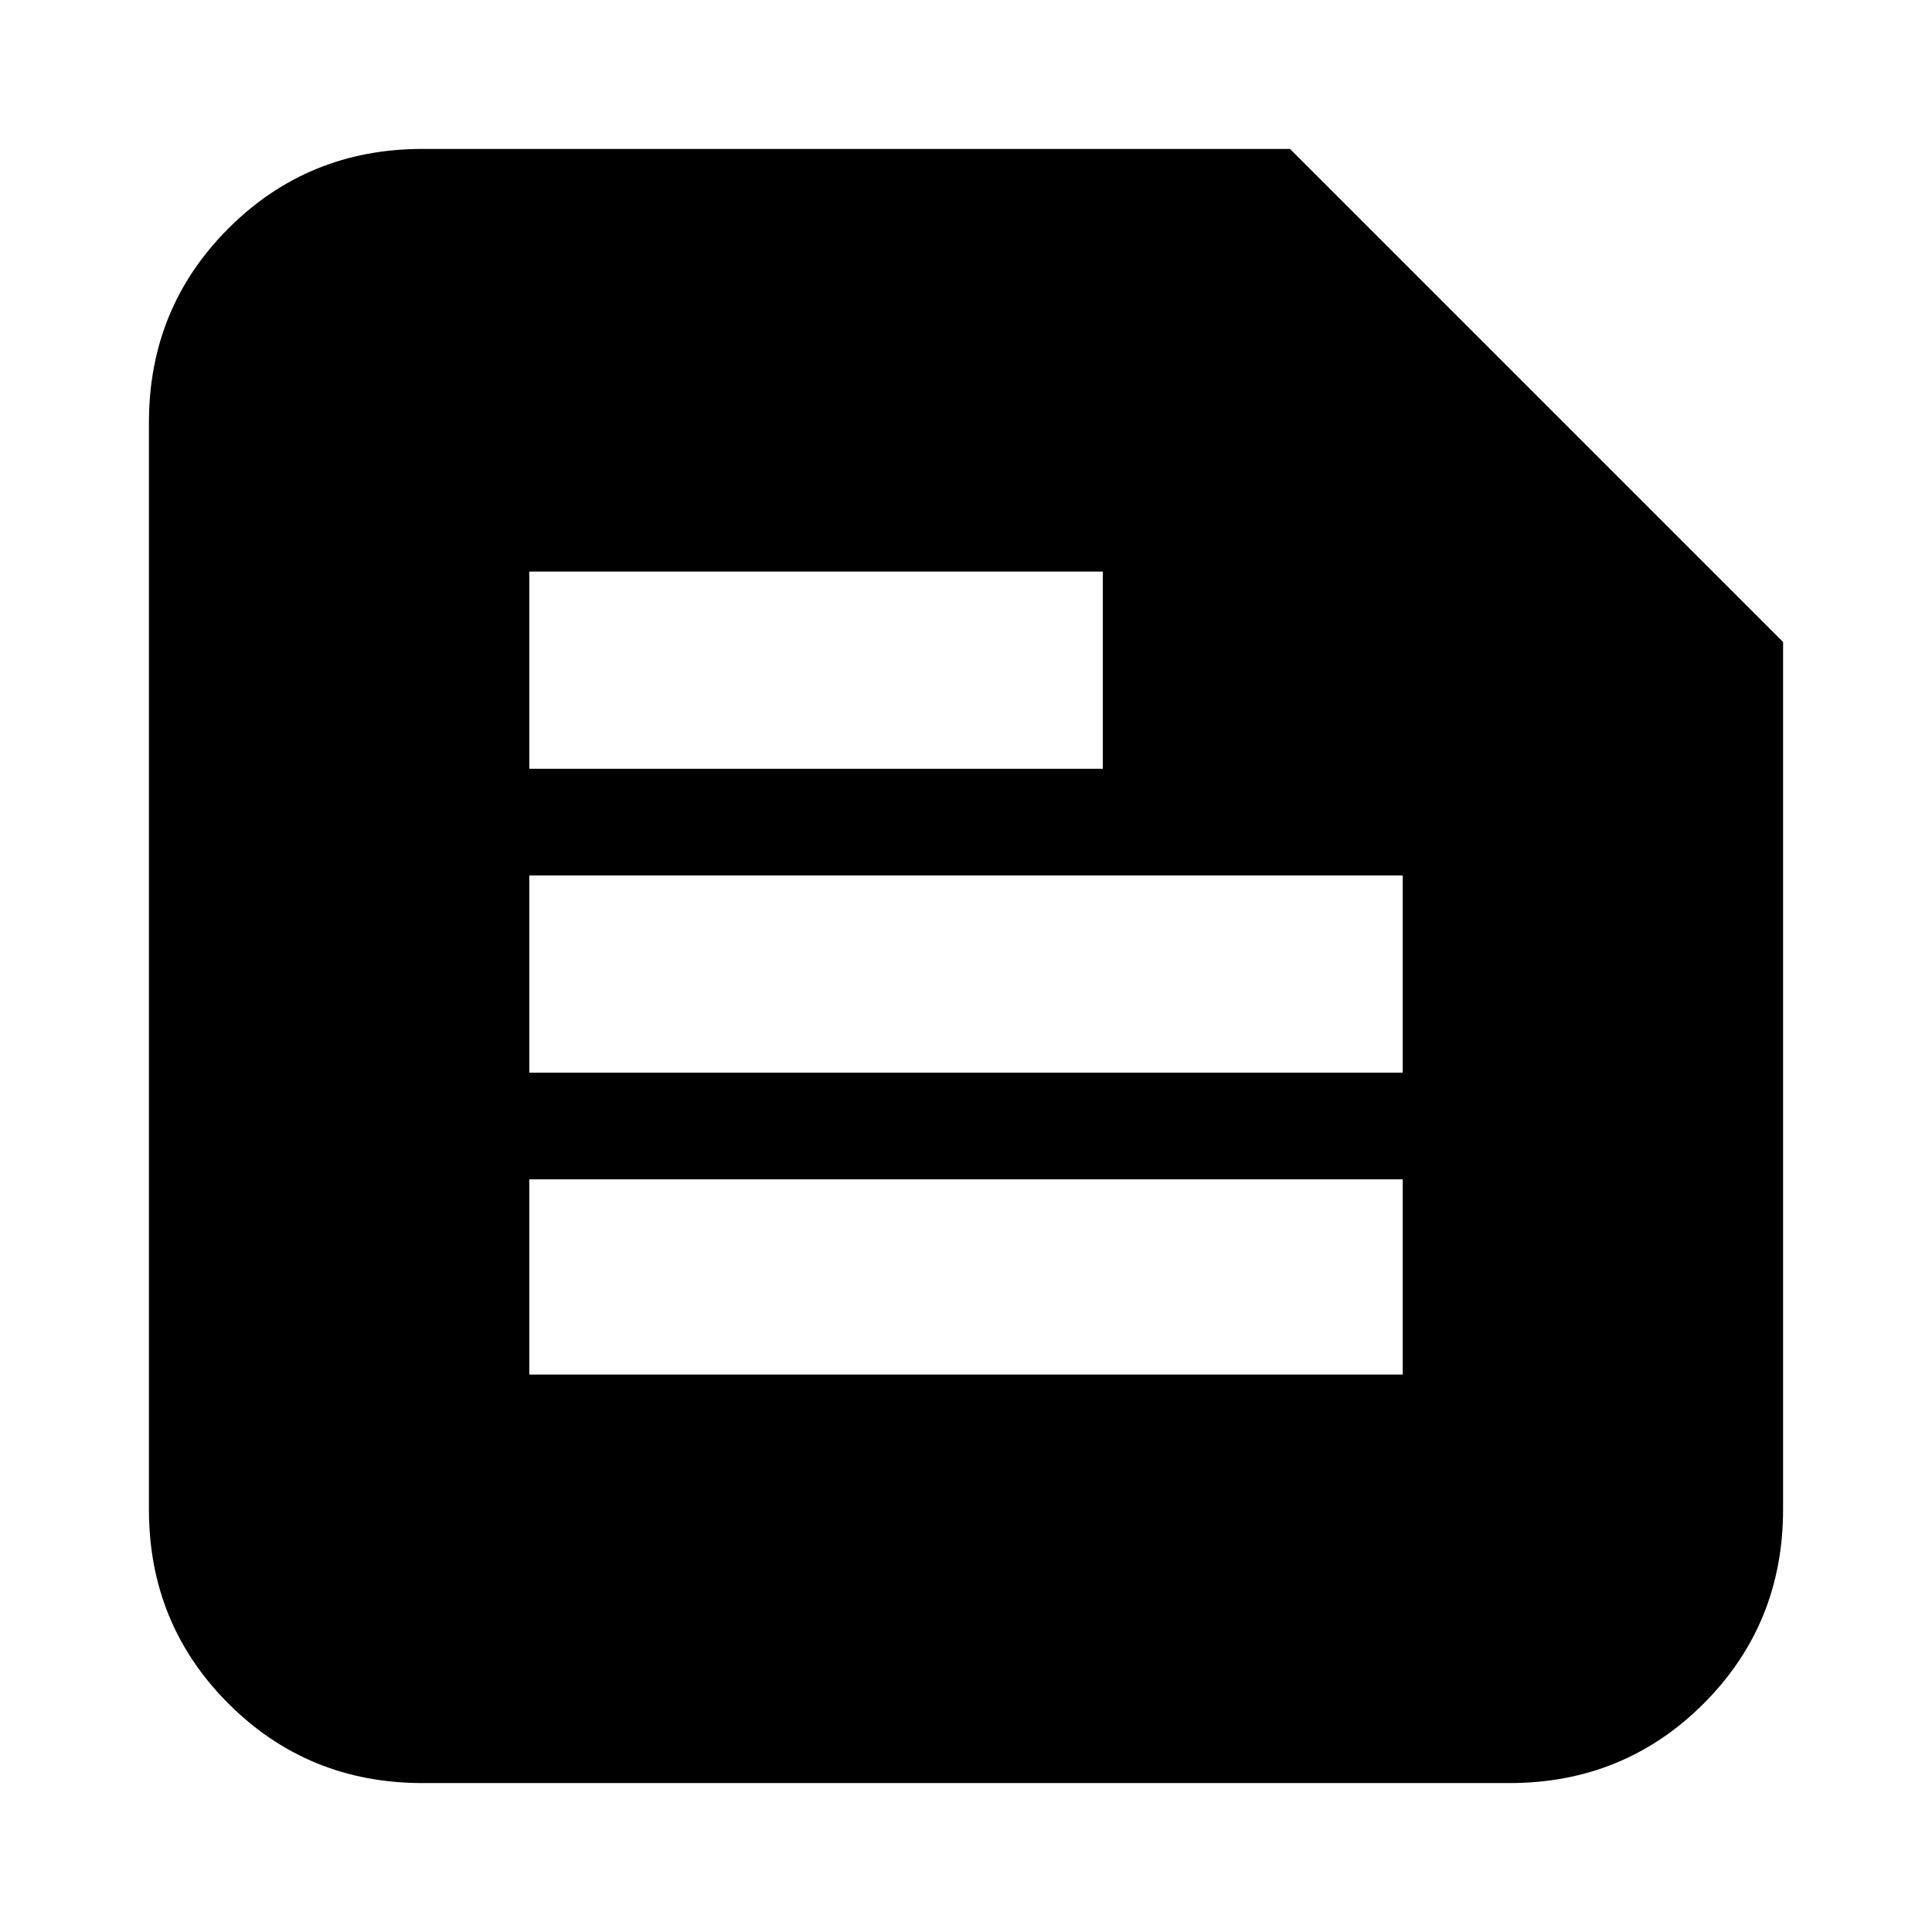 <svg xmlns="http://www.w3.org/2000/svg" height="24" width="24"><path d="M5.25 22.15q-1.425 0-2.412-.987-.988-.988-.988-2.413V5.25q0-1.425.988-2.413.987-.987 2.412-.987h10.775l6.125 6.125V18.75q0 1.425-.987 2.413-.988.987-2.413.987Zm1.325-5.075h10.85V14.65H6.575Zm0-3.75h10.85v-2.45H6.575Zm0-3.775H13.7V7.1H6.575Z"/></svg>